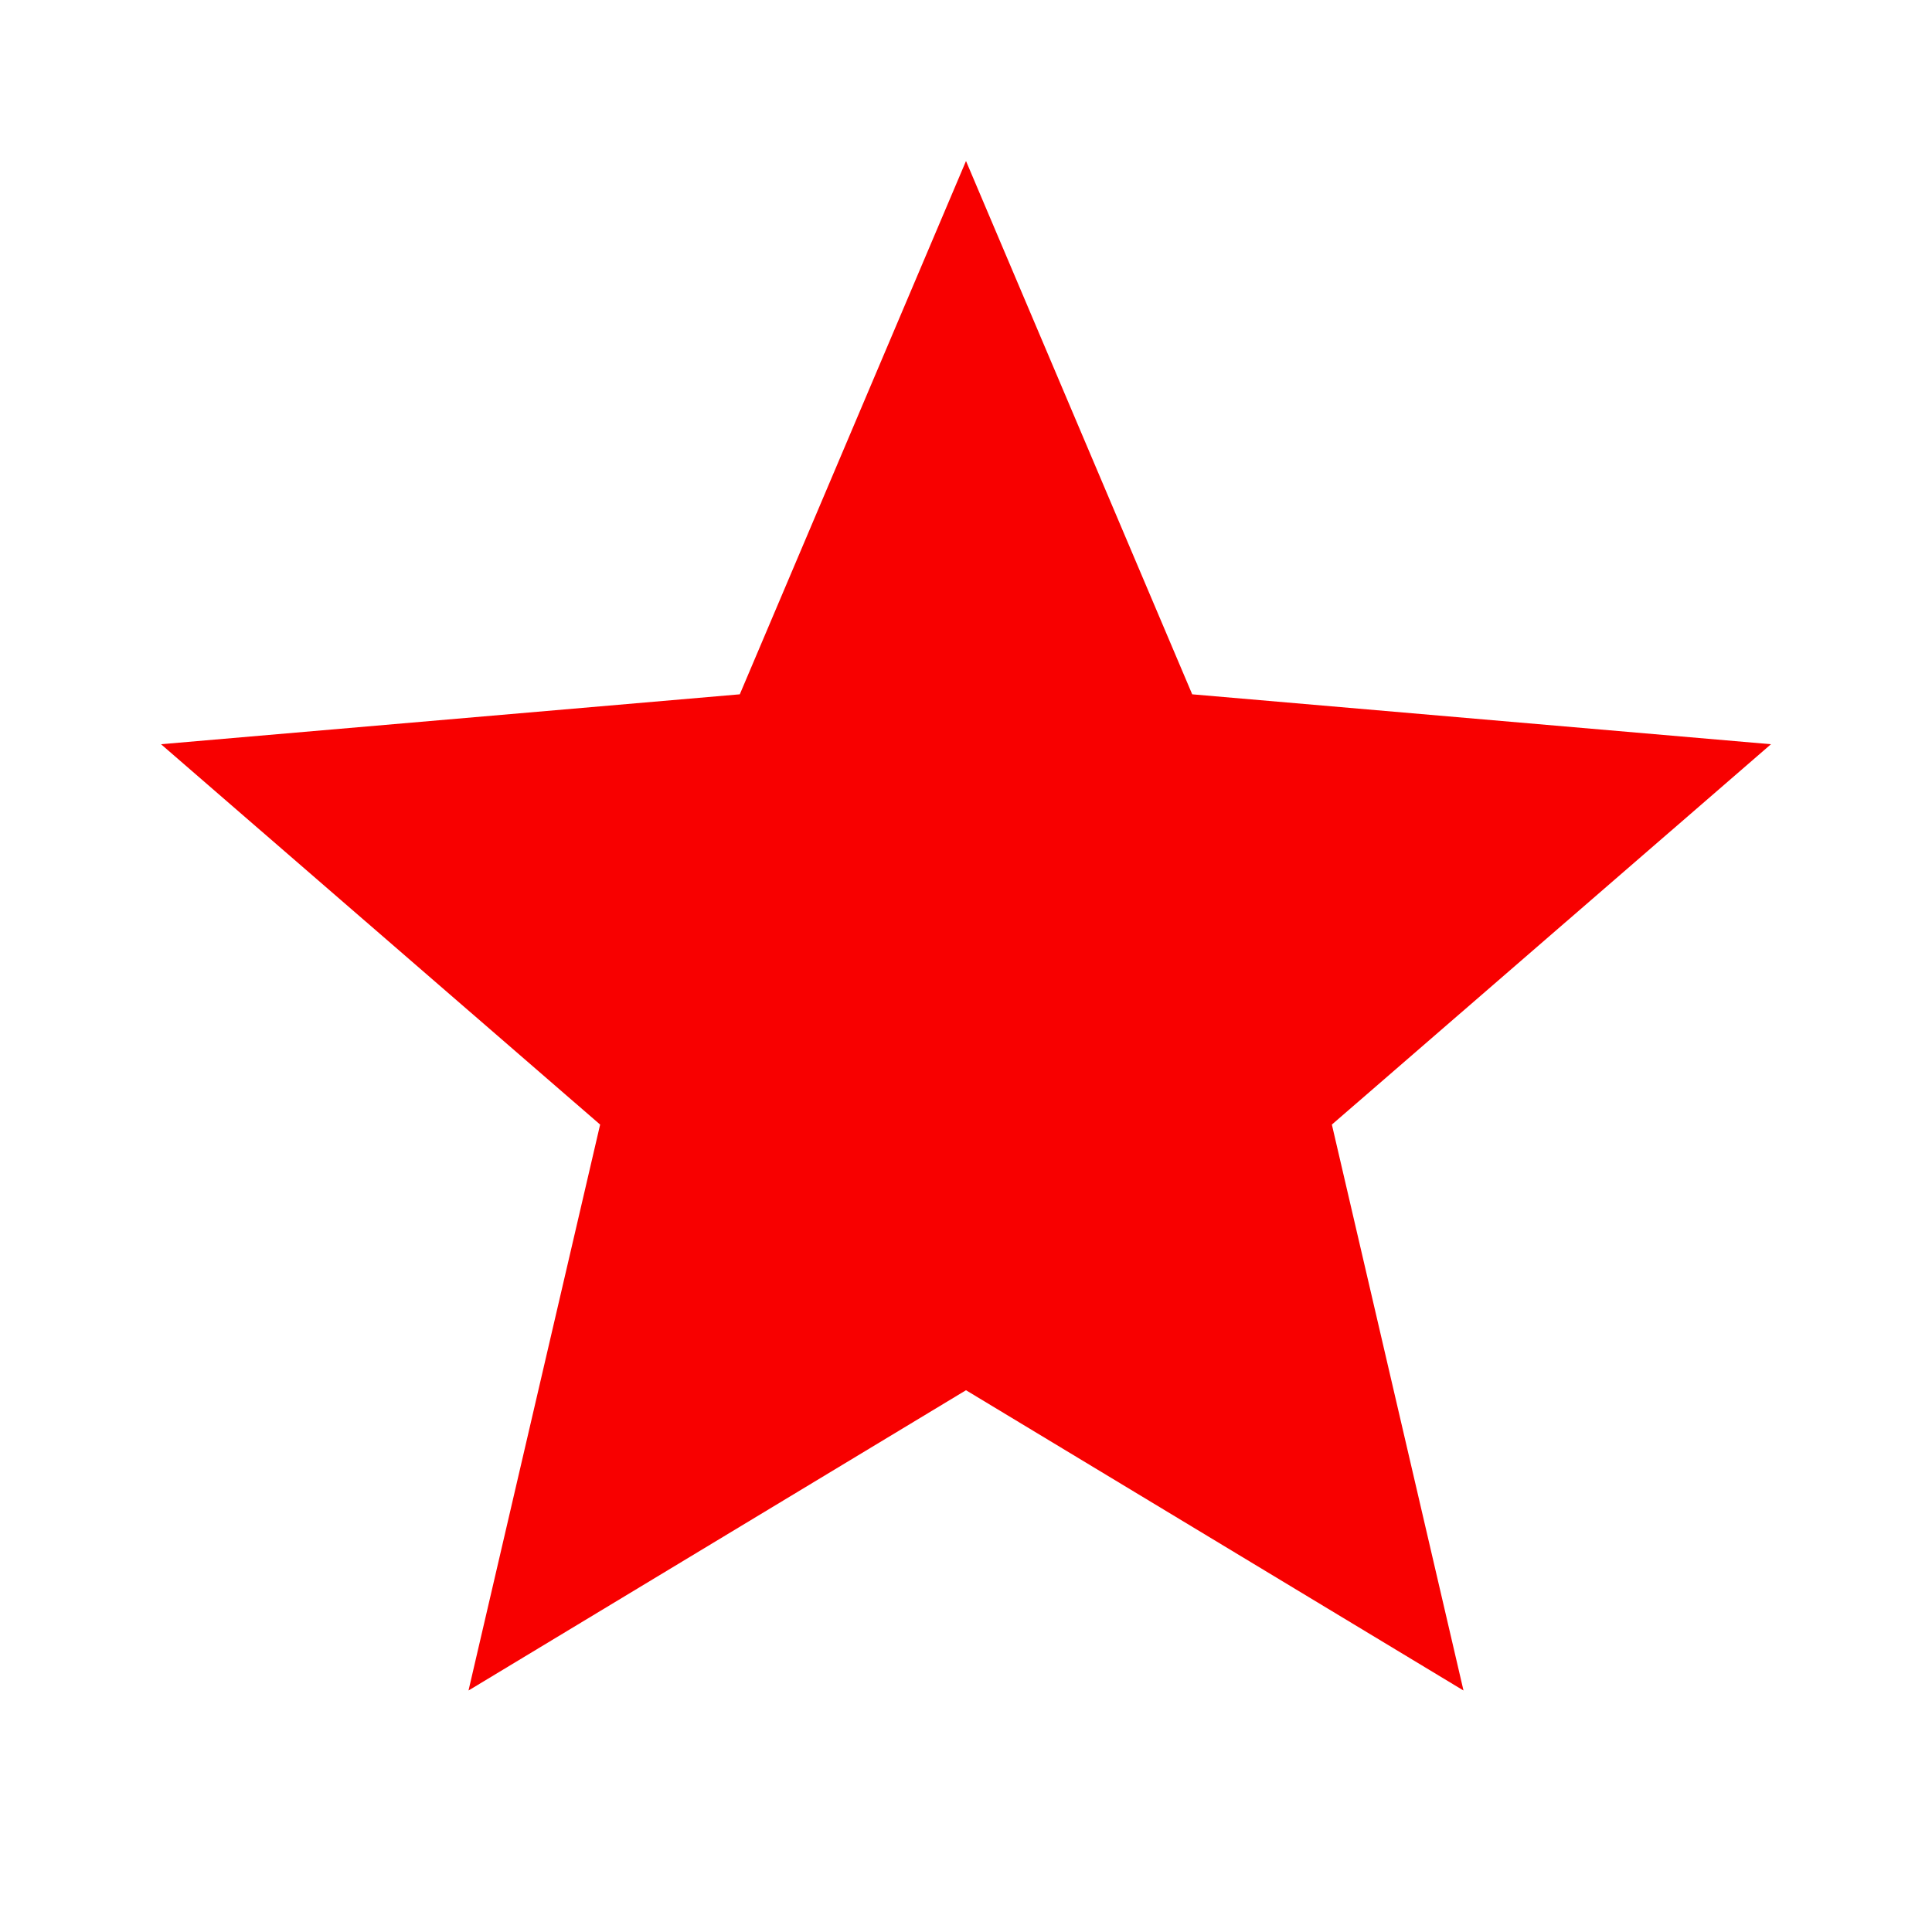 <svg xmlns="http://www.w3.org/2000/svg" viewBox="0 0 48 48" id="Star"><path d="M24 34.54 36.36 42l-3.27-14.06L44 18.49l-14.38-1.24L24 4l-5.62 13.25L4 18.49l10.91 9.45L11.64 42z" fill="#f80000" class="color000000 svgShape"></path><path fill="none" d="M0 0h48v48H0z"></path></svg>
